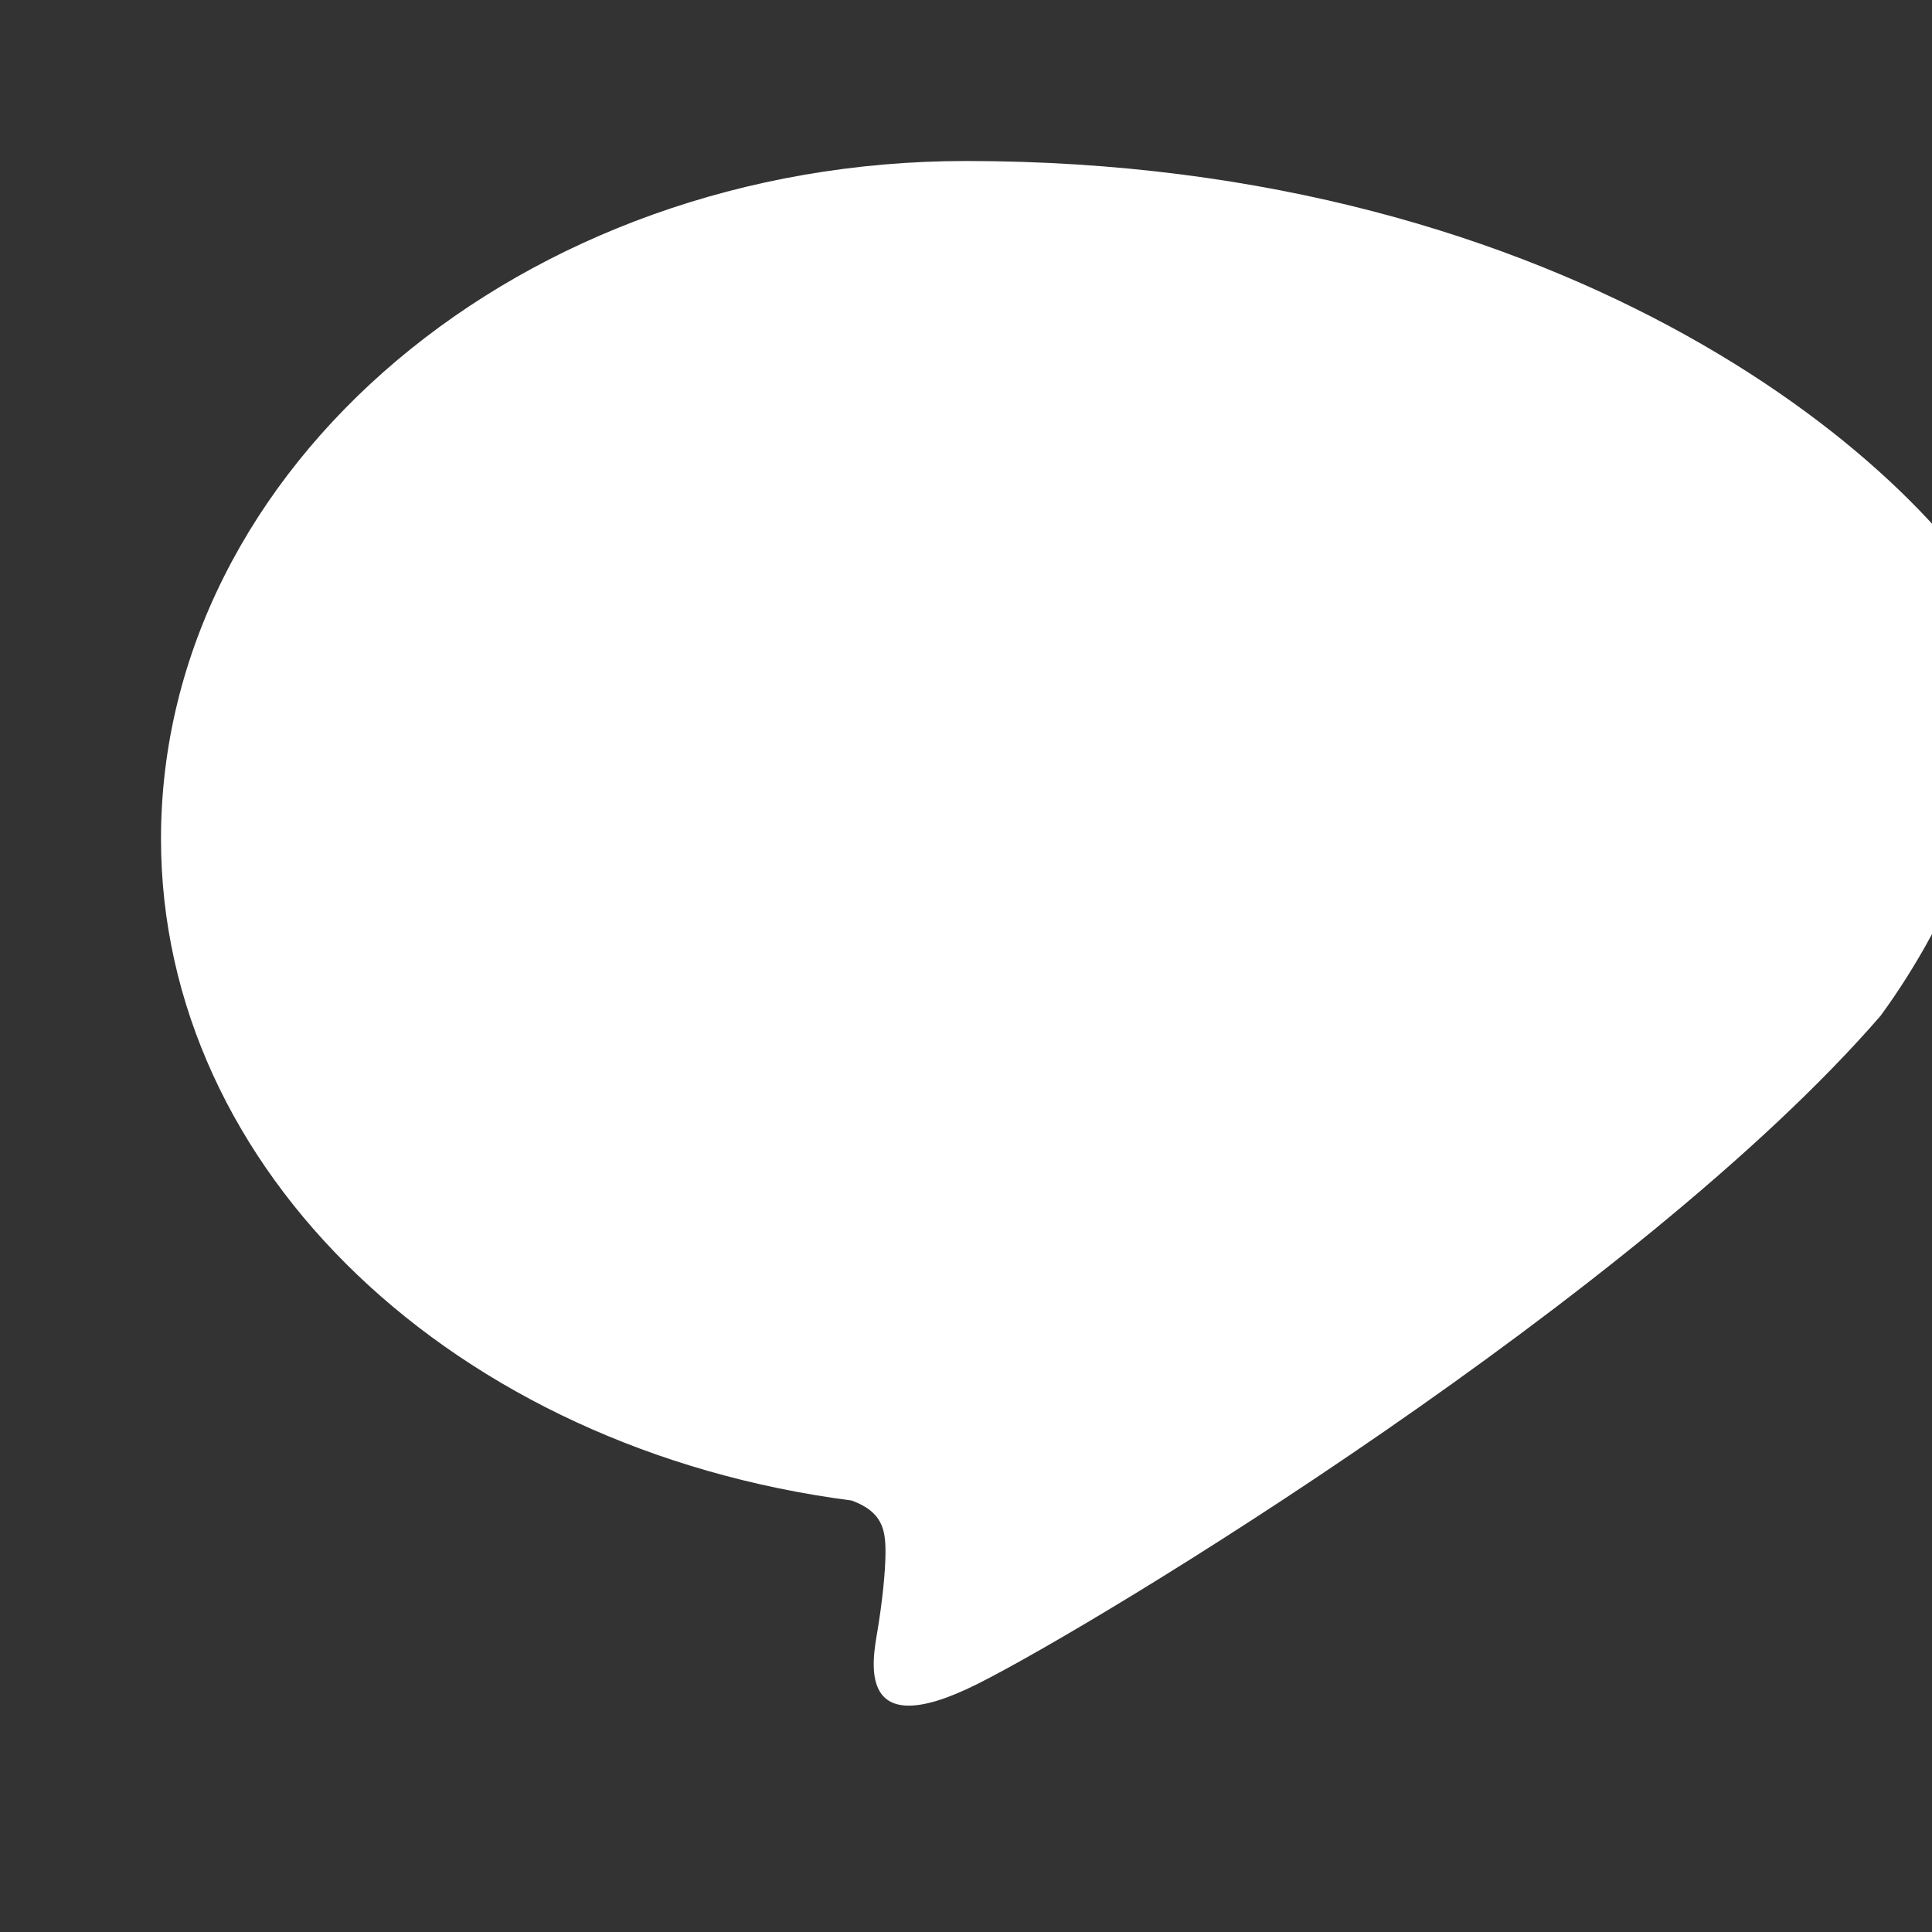 <svg width="24" height="24" viewBox="0 0 24 24" xmlns="http://www.w3.org/2000/svg">
  <rect x="0" y="0" width="24" height="24" fill="#333333" stroke="none"/>
  <path d="M12 2C6.48 2 2 5.8 2 10.42c0 4.12 3.64 7.58 8.58 8.22C10.96 18.78 11 19 11 19.28c0 .24-.04.62-.1.98-.06.36-.28 1.42 1.24.66 1.52-.76 8.22-4.84 11.22-8.3.88-1.2 1.64-2.94 1.64-4.7C24 5.8 19.52 2 12 2zm5.36 9.32H16.2v-3.7h-1.08v4.5h2.24v-.8zm-7.28.02v-3.72h-1.1v4.5h1.1v-.78zm3.5-.02h-2.28V6.82h-1.08v4.5h3.36v-.8zm-8.22-3.74v4.54h1.08v-4.54h-1.08z" fill="white"/>
</svg> 